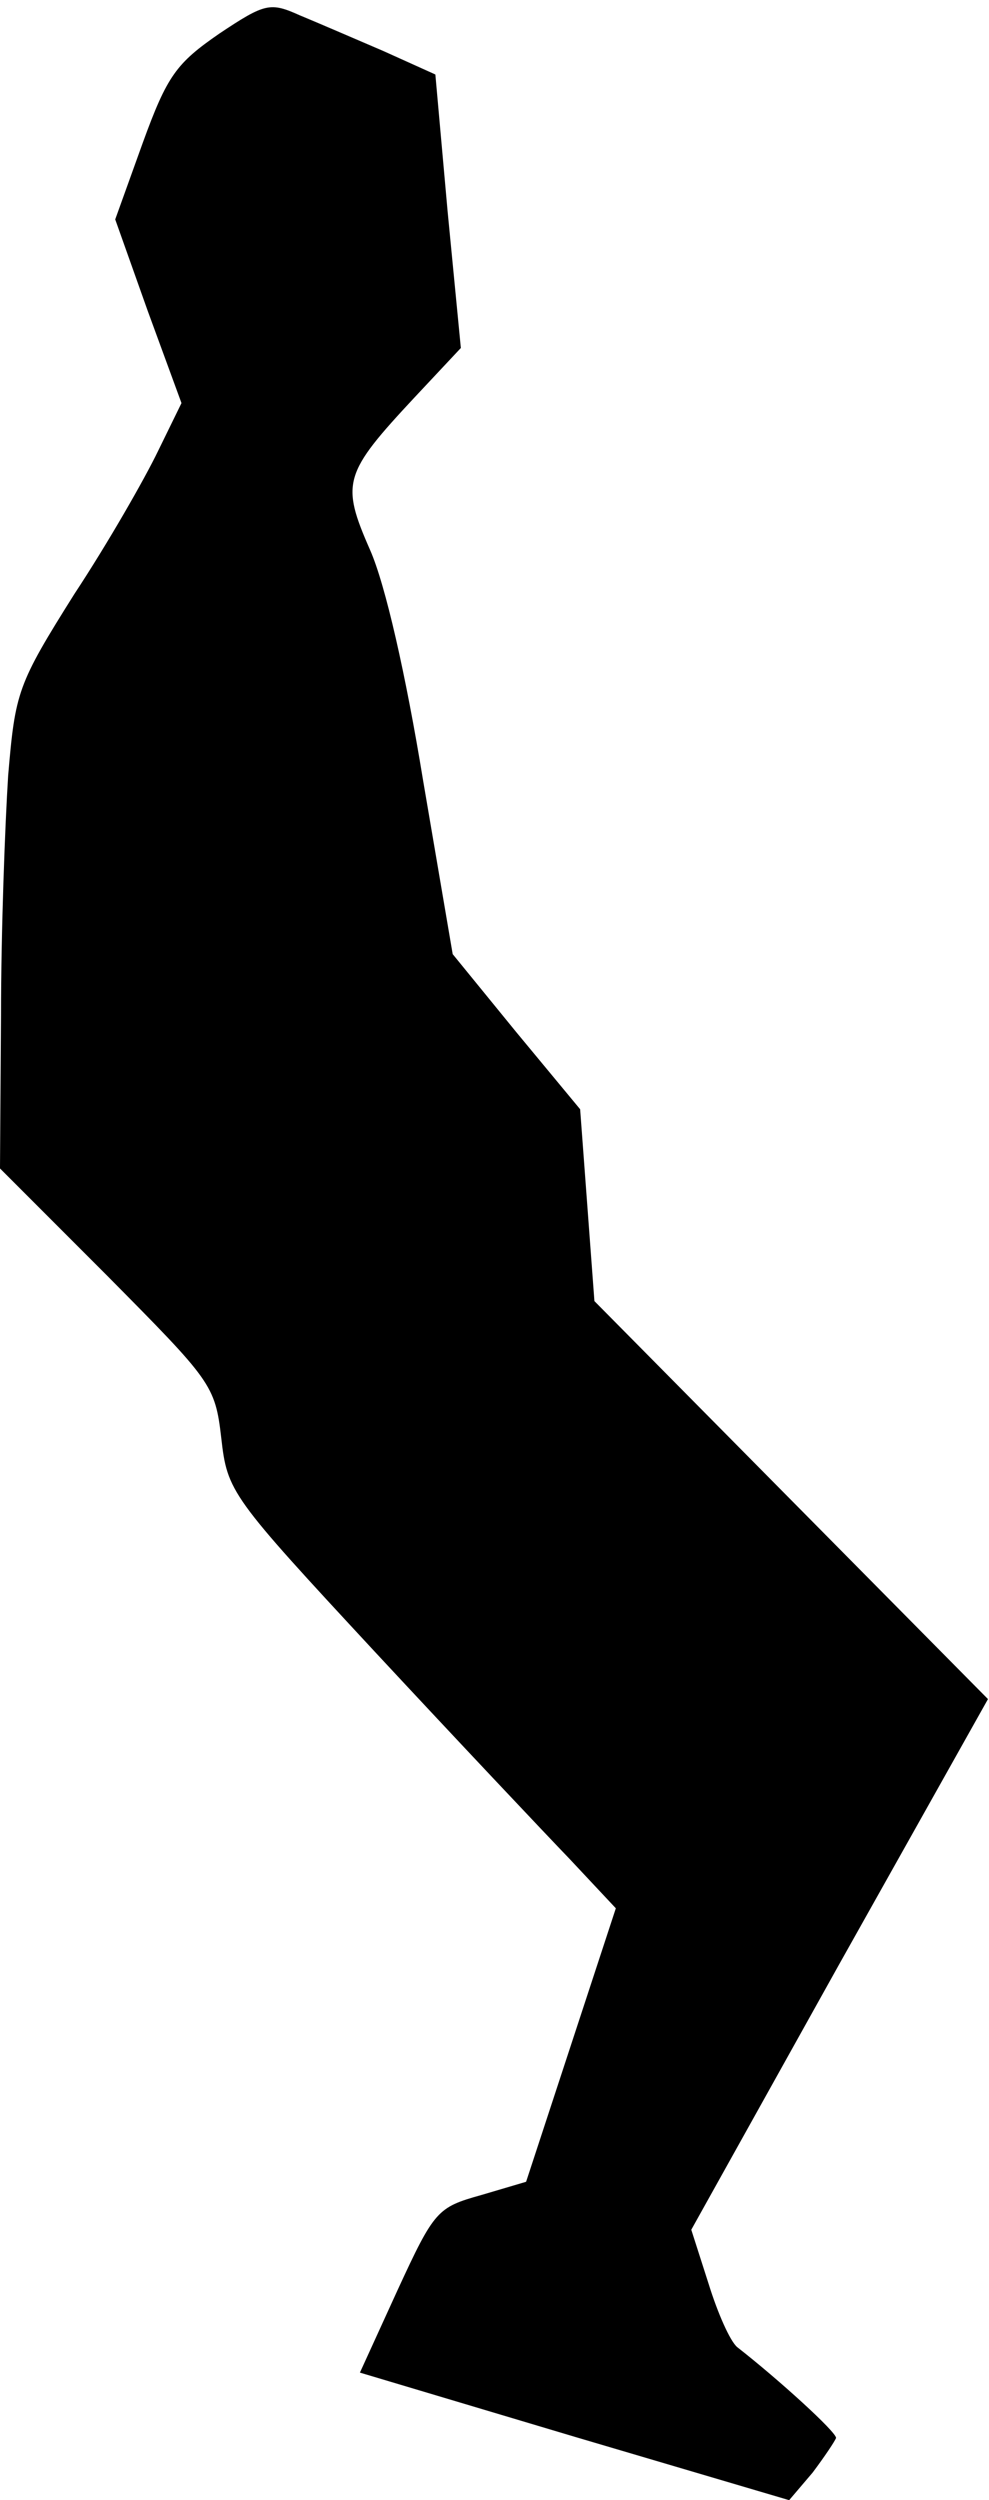 <?xml version="1.0" standalone="no"?>
<!DOCTYPE svg PUBLIC "-//W3C//DTD SVG 20010904//EN"
 "http://www.w3.org/TR/2001/REC-SVG-20010904/DTD/svg10.dtd">
<svg version="1.0" xmlns="http://www.w3.org/2000/svg"
 width="97pt" height="245pt" viewBox="0 0 97 245"
 preserveAspectRatio="xMidYMid meet">
<g transform="translate(0,245) scale(0.1,-0.1)"
fill="#000000" stroke="none">
<path fill="#000000" stroke="none" d="M215 2417 c-42 -29 -51 -41 -75 -107
l-27 -75 32 -90 33 -90 -23 -47 c-13 -27 -49 -90 -82 -140 -56 -89 -58 -96
-65 -178 -3 -47 -7 -152 -7 -235 l-1 -150 105 -105 c102 -103 106 -107 112
-159 6 -53 9 -57 151 -210 80 -86 166 -177 191 -203 l45 -48 -44 -134 -44
-134 -44 -13 c-43 -12 -46 -15 -82 -93 l-37 -81 211 -63 210 -62 23 27 c12 16
22 31 23 34 0 6 -56 57 -97 89 -7 6 -19 33 -28 62 l-17 53 145 260 146 260
-193 195 -193 195 -7 94 -7 94 -63 76 -62 76 -29 170 c-17 104 -37 192 -52
226 -29 66 -26 75 44 150 l45 48 -13 134 -12 134 -51 23 c-28 12 -65 28 -82
35 -29 13 -34 12 -79 -18z"/>
</g>
</svg>

